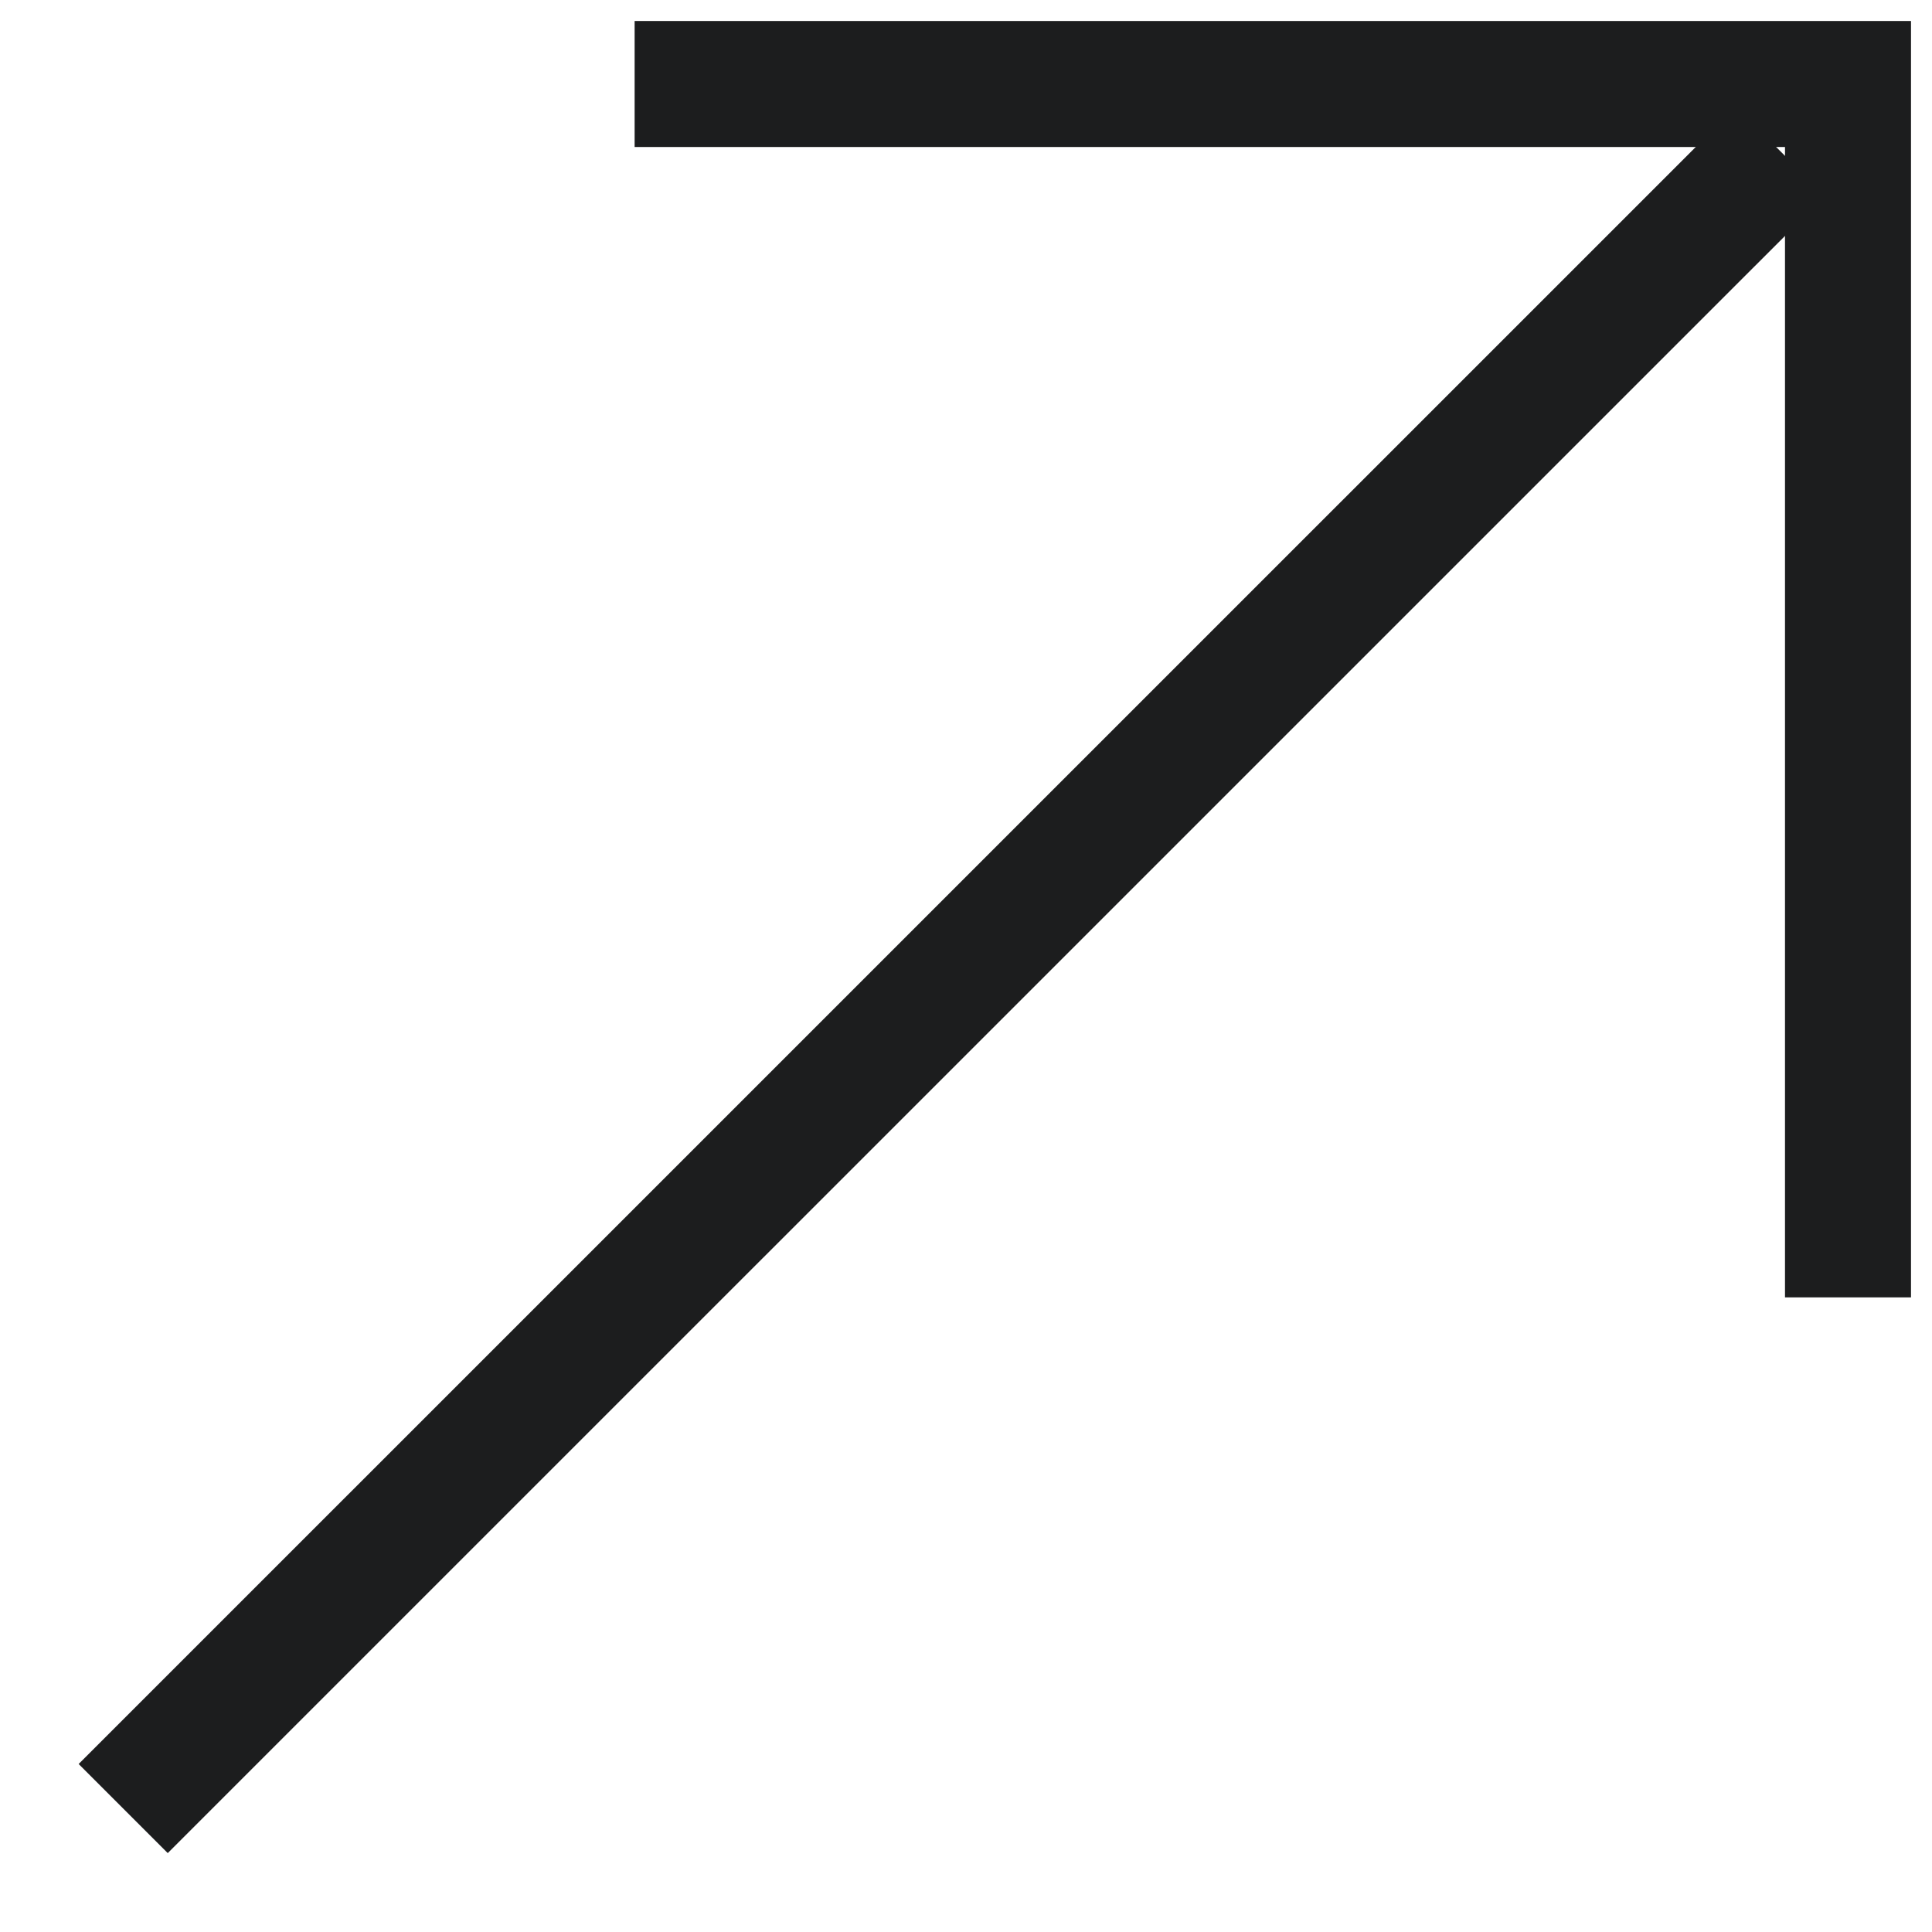 <svg width="23" height="23" viewBox="0 0 23 23" fill="none" xmlns="http://www.w3.org/2000/svg">
<path d="M20.666 2.332L1.997 21" stroke="#1C1D1E" stroke-width="1.5" stroke-miterlimit="10" stroke-linecap="square"/>
<path d="M22 14.695V1H8.305" stroke="#1C1D1E" stroke-width="1.5" stroke-miterlimit="10" stroke-linecap="square"/>
</svg>
